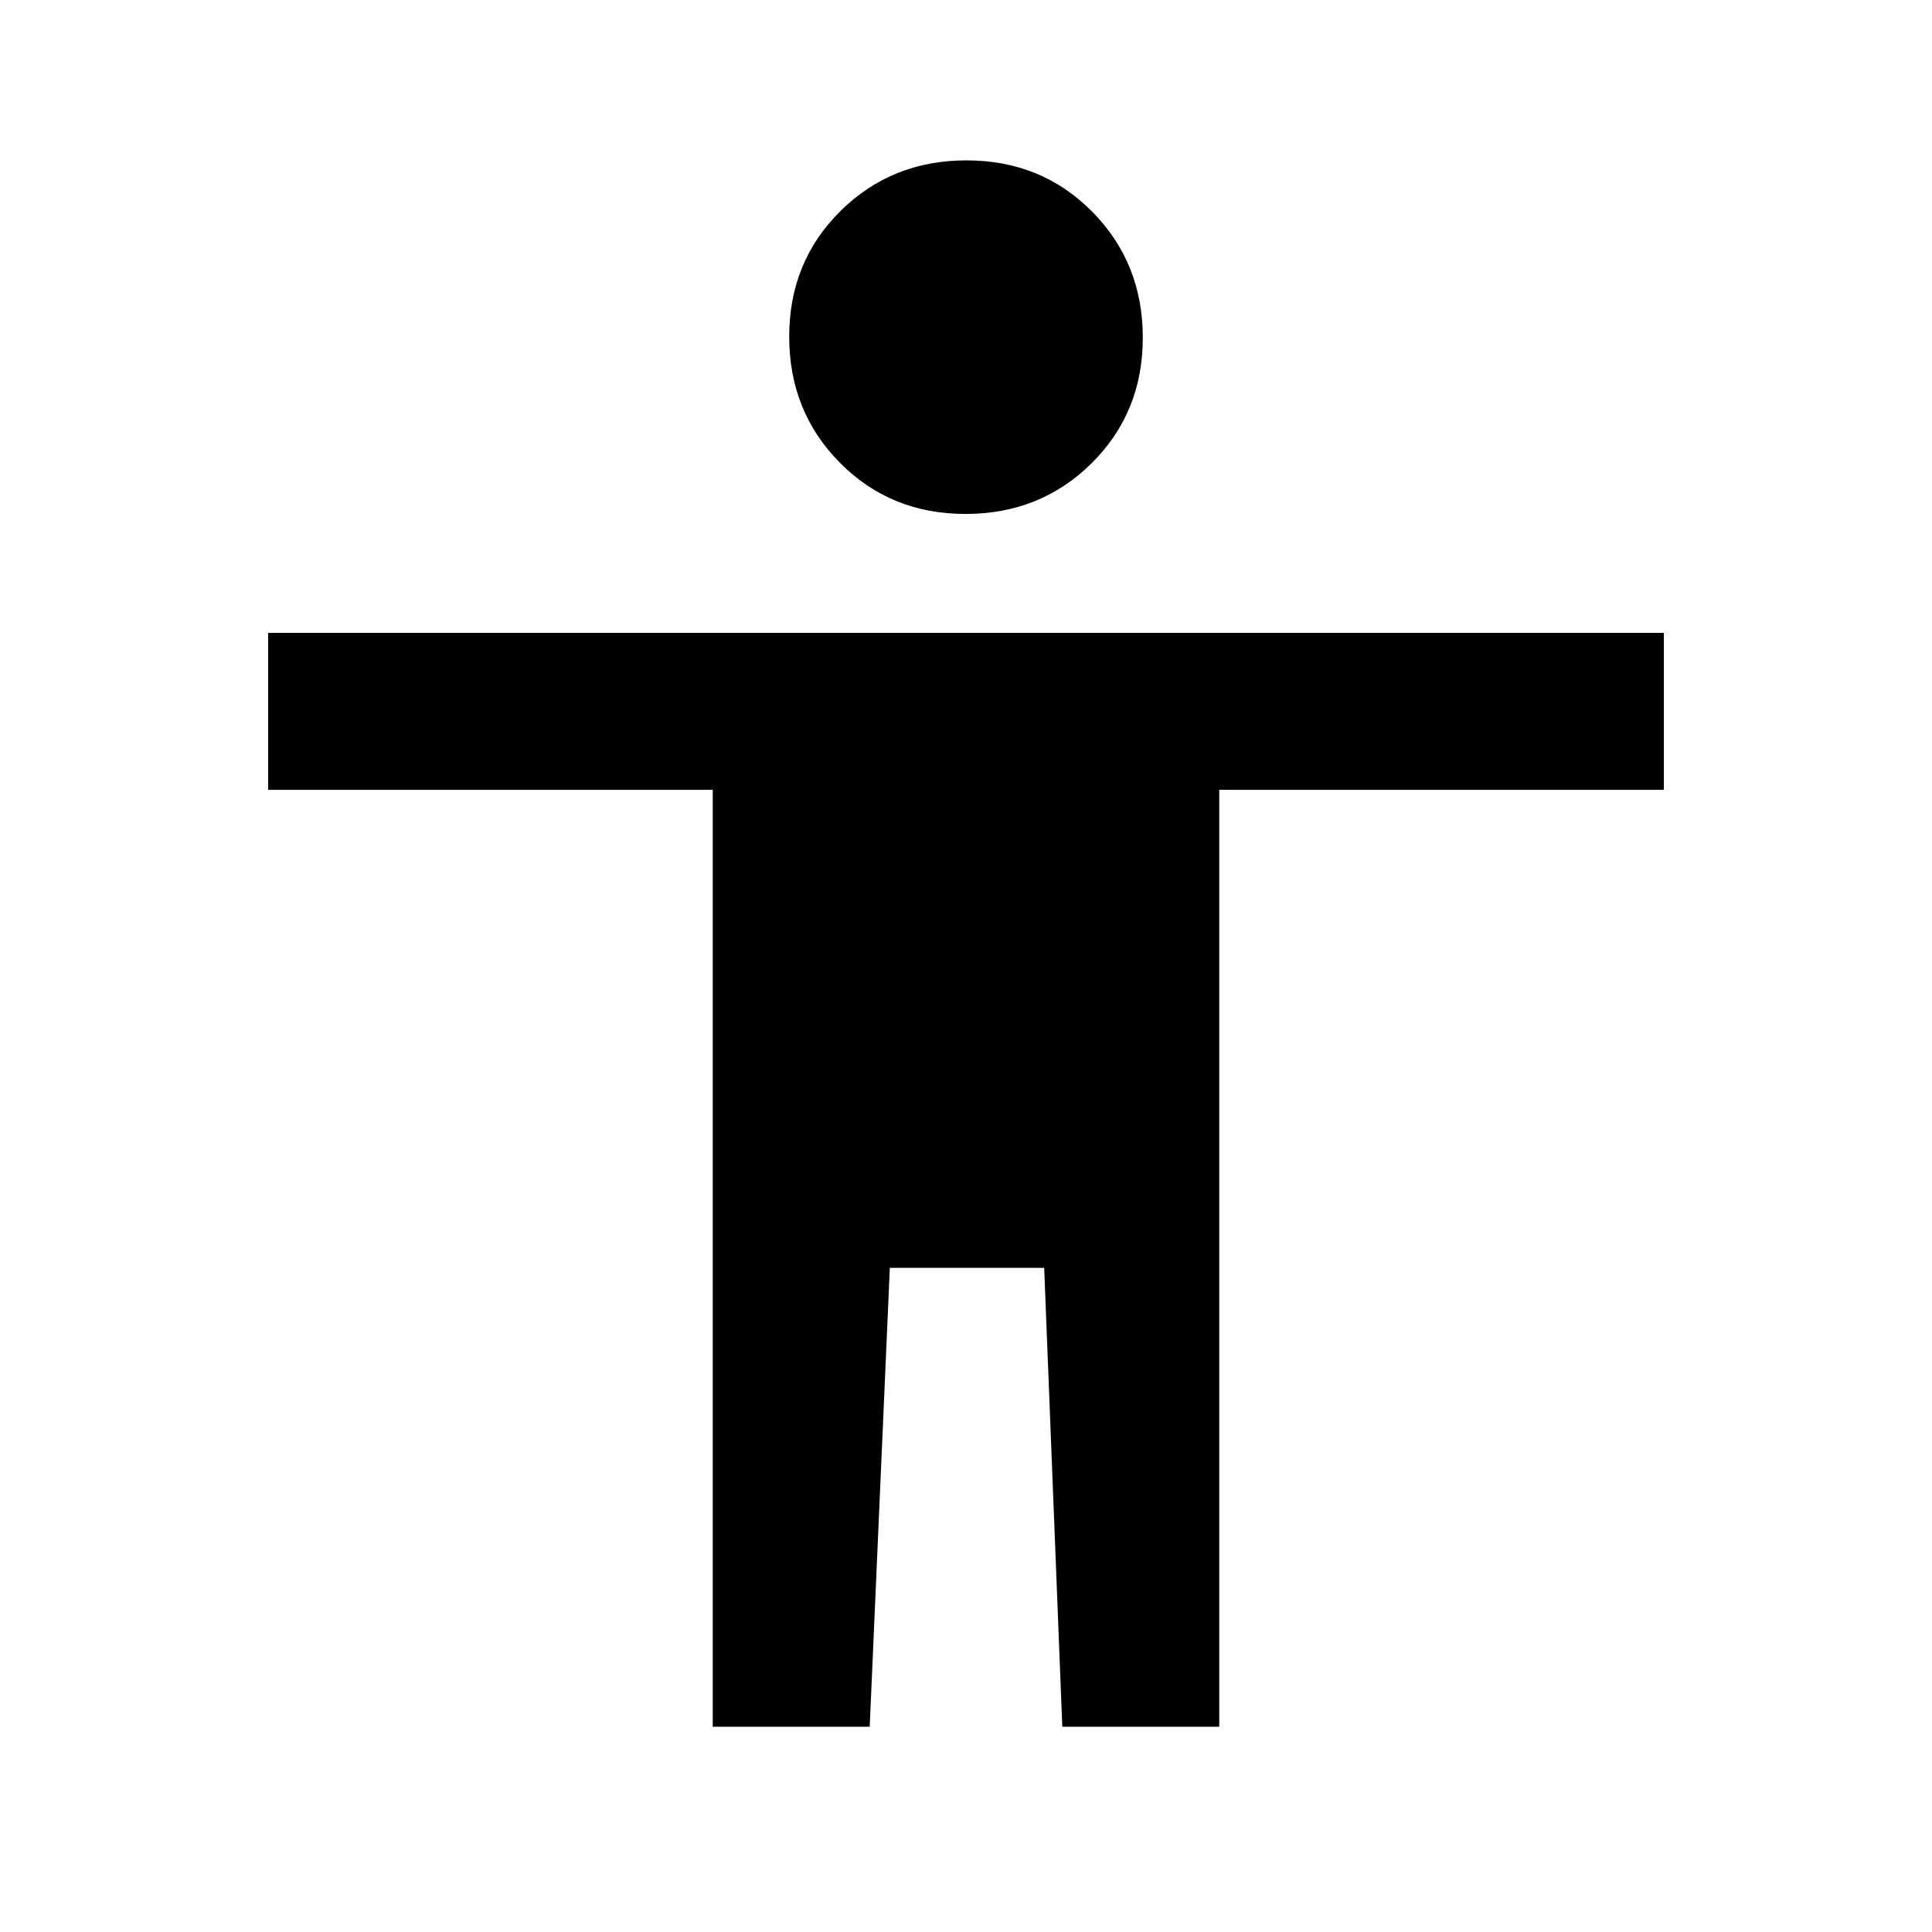 <svg xmlns="http://www.w3.org/2000/svg" height="20" viewBox="0 -960 960 960" width="20"><path d="M479.75-704.62q-37.21 0-62.4-25.44-25.2-25.44-25.2-62.65 0-37.21 25.44-62.4 25.44-25.2 62.66-25.2 37.21 0 62.4 25.44 25.2 25.44 25.2 62.66 0 37.21-25.44 62.4-25.44 25.19-62.66 25.19ZM354.16-102v-465.54H133.23v-78h693.54v78H605.84V-102h-77.99l-9-228h-76.7l-10 228h-77.99Z"/></svg>